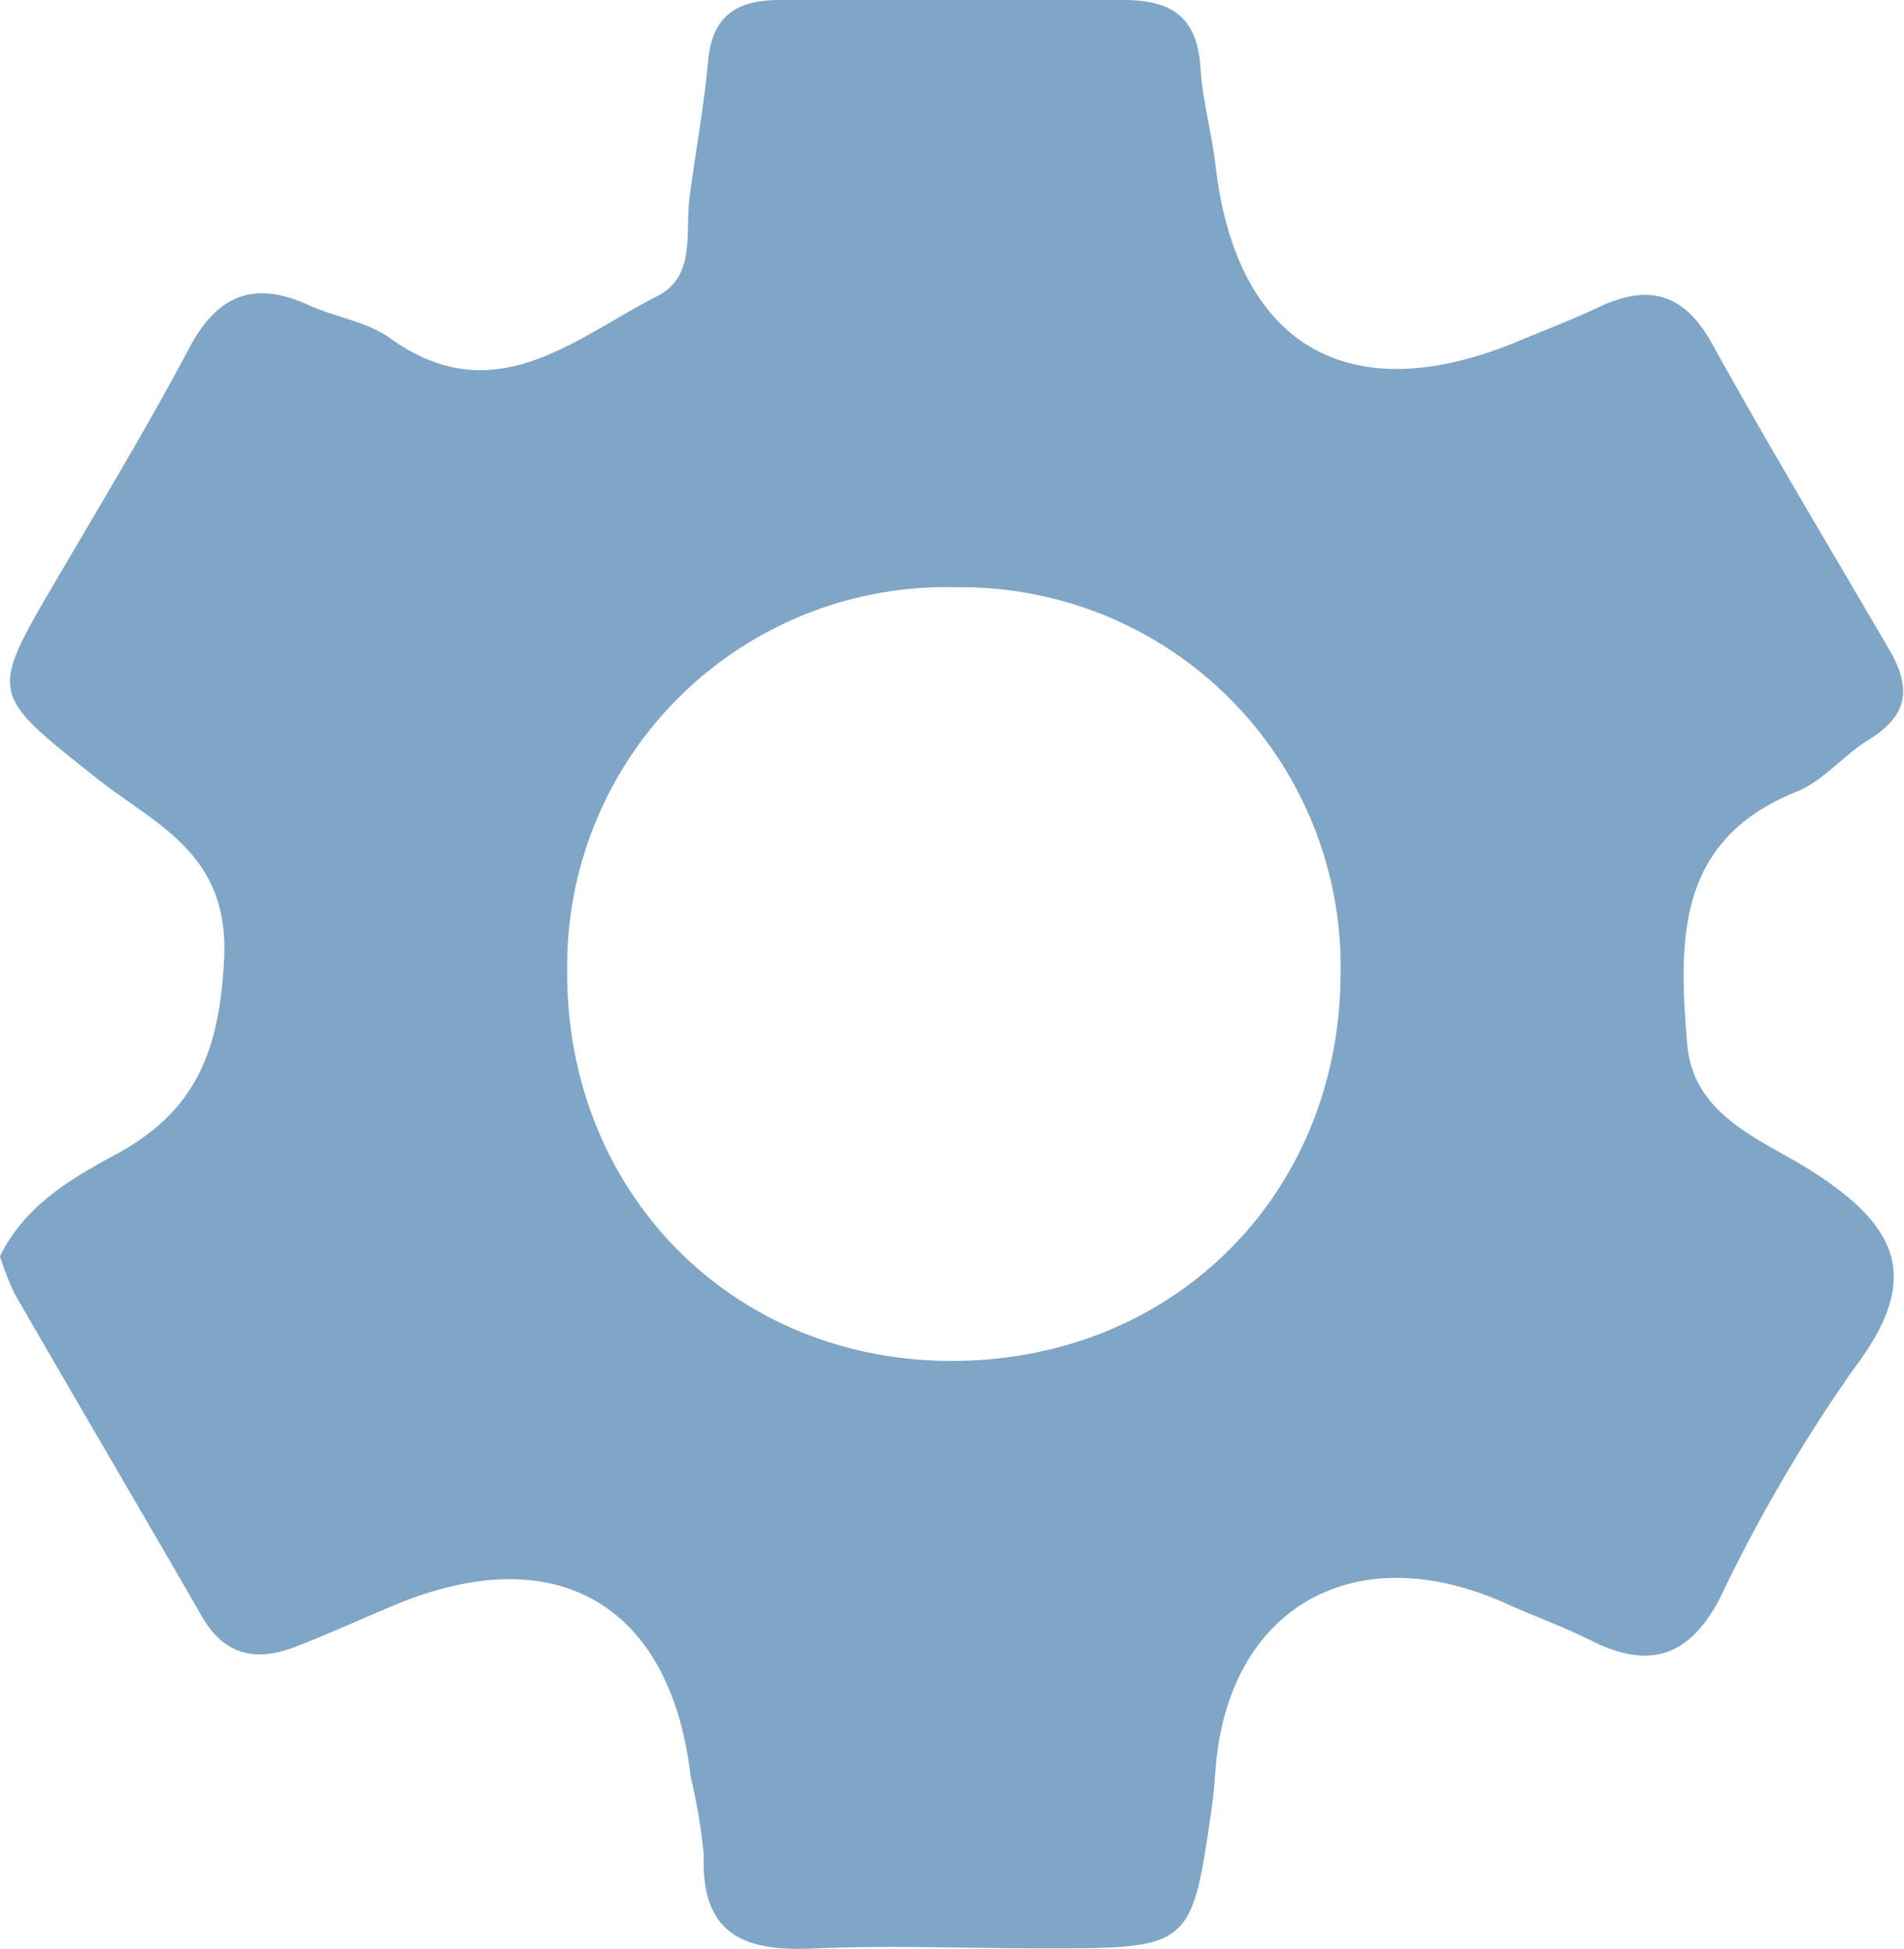 <svg xmlns="http://www.w3.org/2000/svg" viewBox="0 0 96.75 99.05"><defs><style>.cls-1{fill:#7fa6c6;}</style></defs><title>settings</title><g id="Слой_2" data-name="Слой 2"><g id="Слой_1-2" data-name="Слой 1"><path class="cls-1" d="M0,63.84c1.24-2.56,3.6-3.95,5.85-5.16,4.15-2.23,5.31-5.33,5.54-10,.25-5.36-3.53-6.79-6.47-9.13-5.43-4.32-5.51-4.2-2.07-10.06,2.27-3.88,4.6-7.73,6.71-11.7C11,15,12.87,14.22,15.68,15.5c1.36.62,3,.85,4.15,1.69,5.3,3.8,9.35,0,13.6-2.16,1.93-1,1.38-3.2,1.61-5,.3-2.31.73-4.6.94-6.92S37.44,0,39.62,0c5.83,0,11.67,0,17.5,0C59.54,0,60.85.89,61,3.44c.1,1.65.57,3.28.76,4.93,1.06,9.19,6.76,12.53,15.31,9,1.38-.58,2.79-1.11,4.14-1.75,2.53-1.2,4.35-.76,5.79,1.85,2.9,5.24,6,10.39,9,15.54,1.17,2,.93,3.37-1.06,4.59-1.27.78-2.29,2.08-3.63,2.62-6.22,2.48-6,7.7-5.57,12.9.34,3.7,4,4.86,6.44,6.46,4.46,2.88,5.4,5.53,2,10a80.45,80.45,0,0,0-6.79,11.64c-1.57,3-3.61,3.61-6.54,2.14-1.49-.74-3.06-1.3-4.59-2-7.54-3.24-13.79.38-14.48,8.38-.06.66-.09,1.33-.19,2C60.55,99,60.55,99,53,99c-3.83,0-7.68-.16-11.5,0-3.55.19-5.89-.57-5.74-4.76a28.52,28.52,0,0,0-.66-3.93c-1-8.78-6.83-12.19-15.08-8.74-1.69.71-3.36,1.47-5.06,2.13-2,.75-3.57.39-4.69-1.55C7.13,76.71,3.92,71.25.76,65.77A14.15,14.15,0,0,1,0,63.84Zm48.6-34A19.26,19.26,0,0,0,28.82,49.23C28.72,60.41,37,69,48.07,69.15c11.38.15,20-8.34,20.05-19.64A19.28,19.28,0,0,0,48.6,29.84Z"/></g></g></svg>